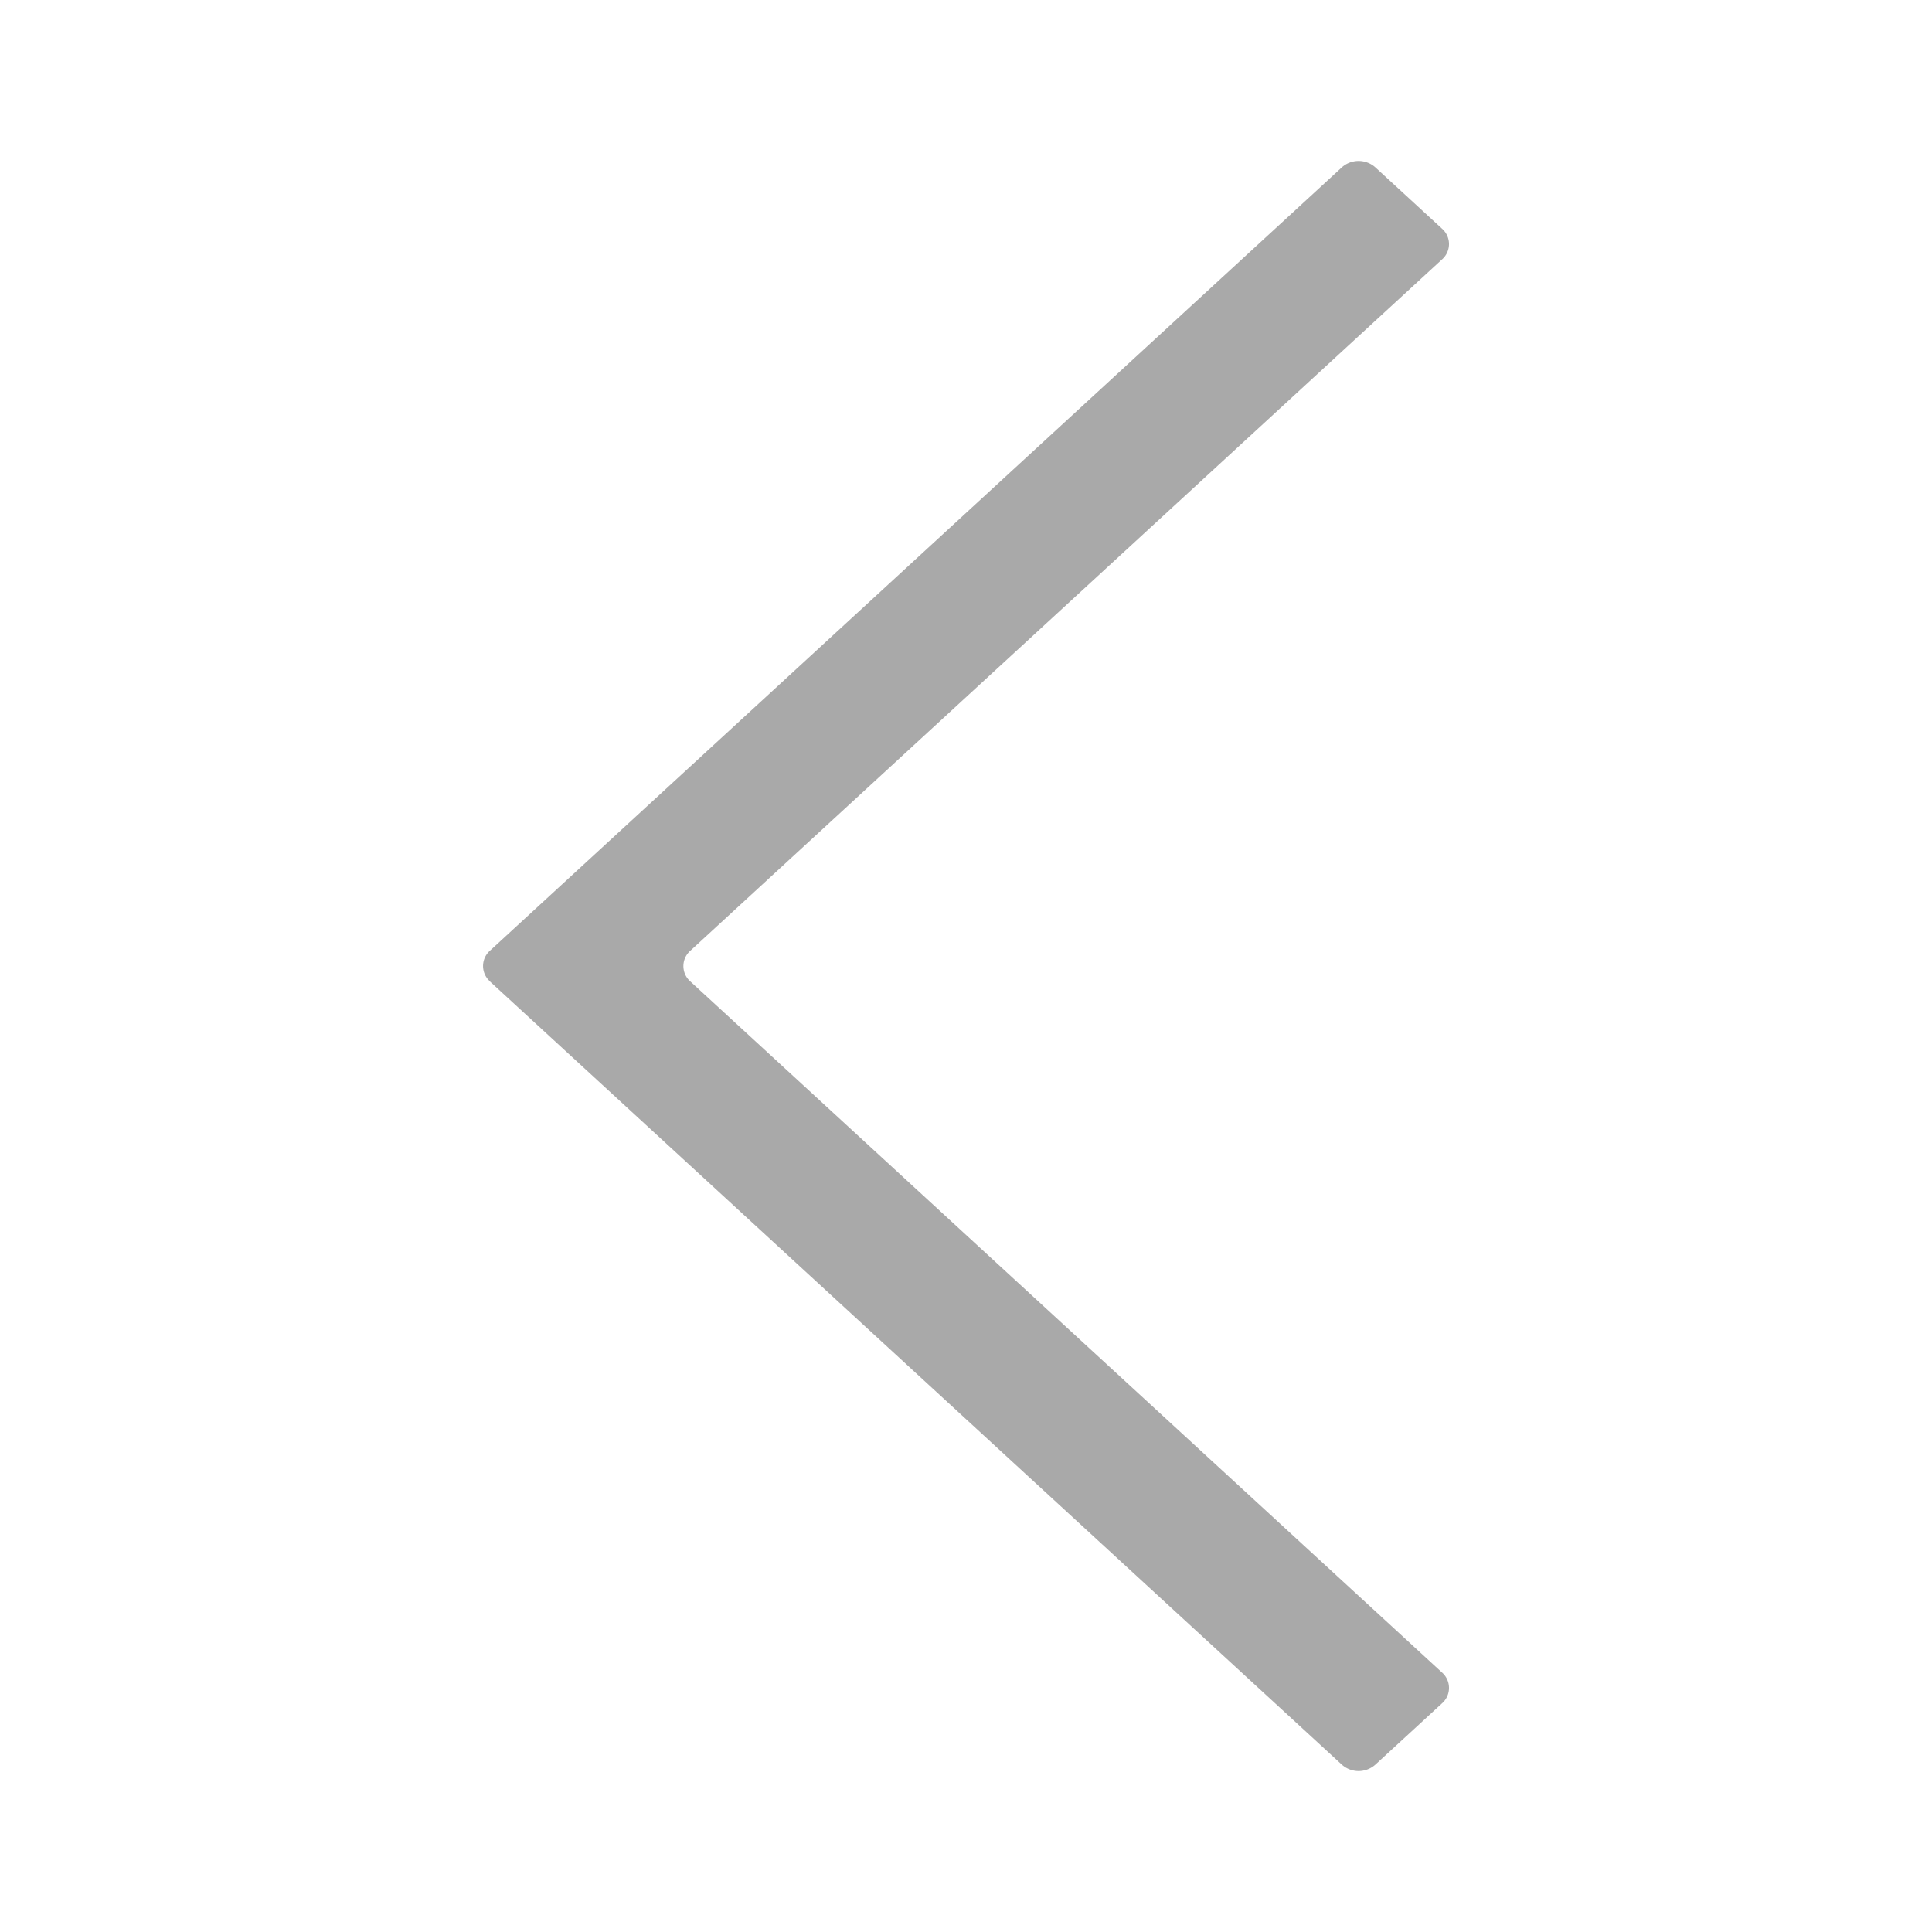 <svg xmlns="http://www.w3.org/2000/svg" width="24" height="24" viewBox="0 0 24 24"><path fill="#A9A9A9" fill-rule="evenodd" d="M6.086 12.19a.254.254 0 0 1 0-.38L16.67 2.078a.312.312 0 0 1 .414 0l.83.763a.254.254 0 0 1 0 .381L8.576 11.81a.254.254 0 0 0 0 .382l9.338 8.585a.255.255 0 0 1 0 .382l-.83.763a.312.312 0 0 1-.414 0l-10.584-9.73Z"/></svg>